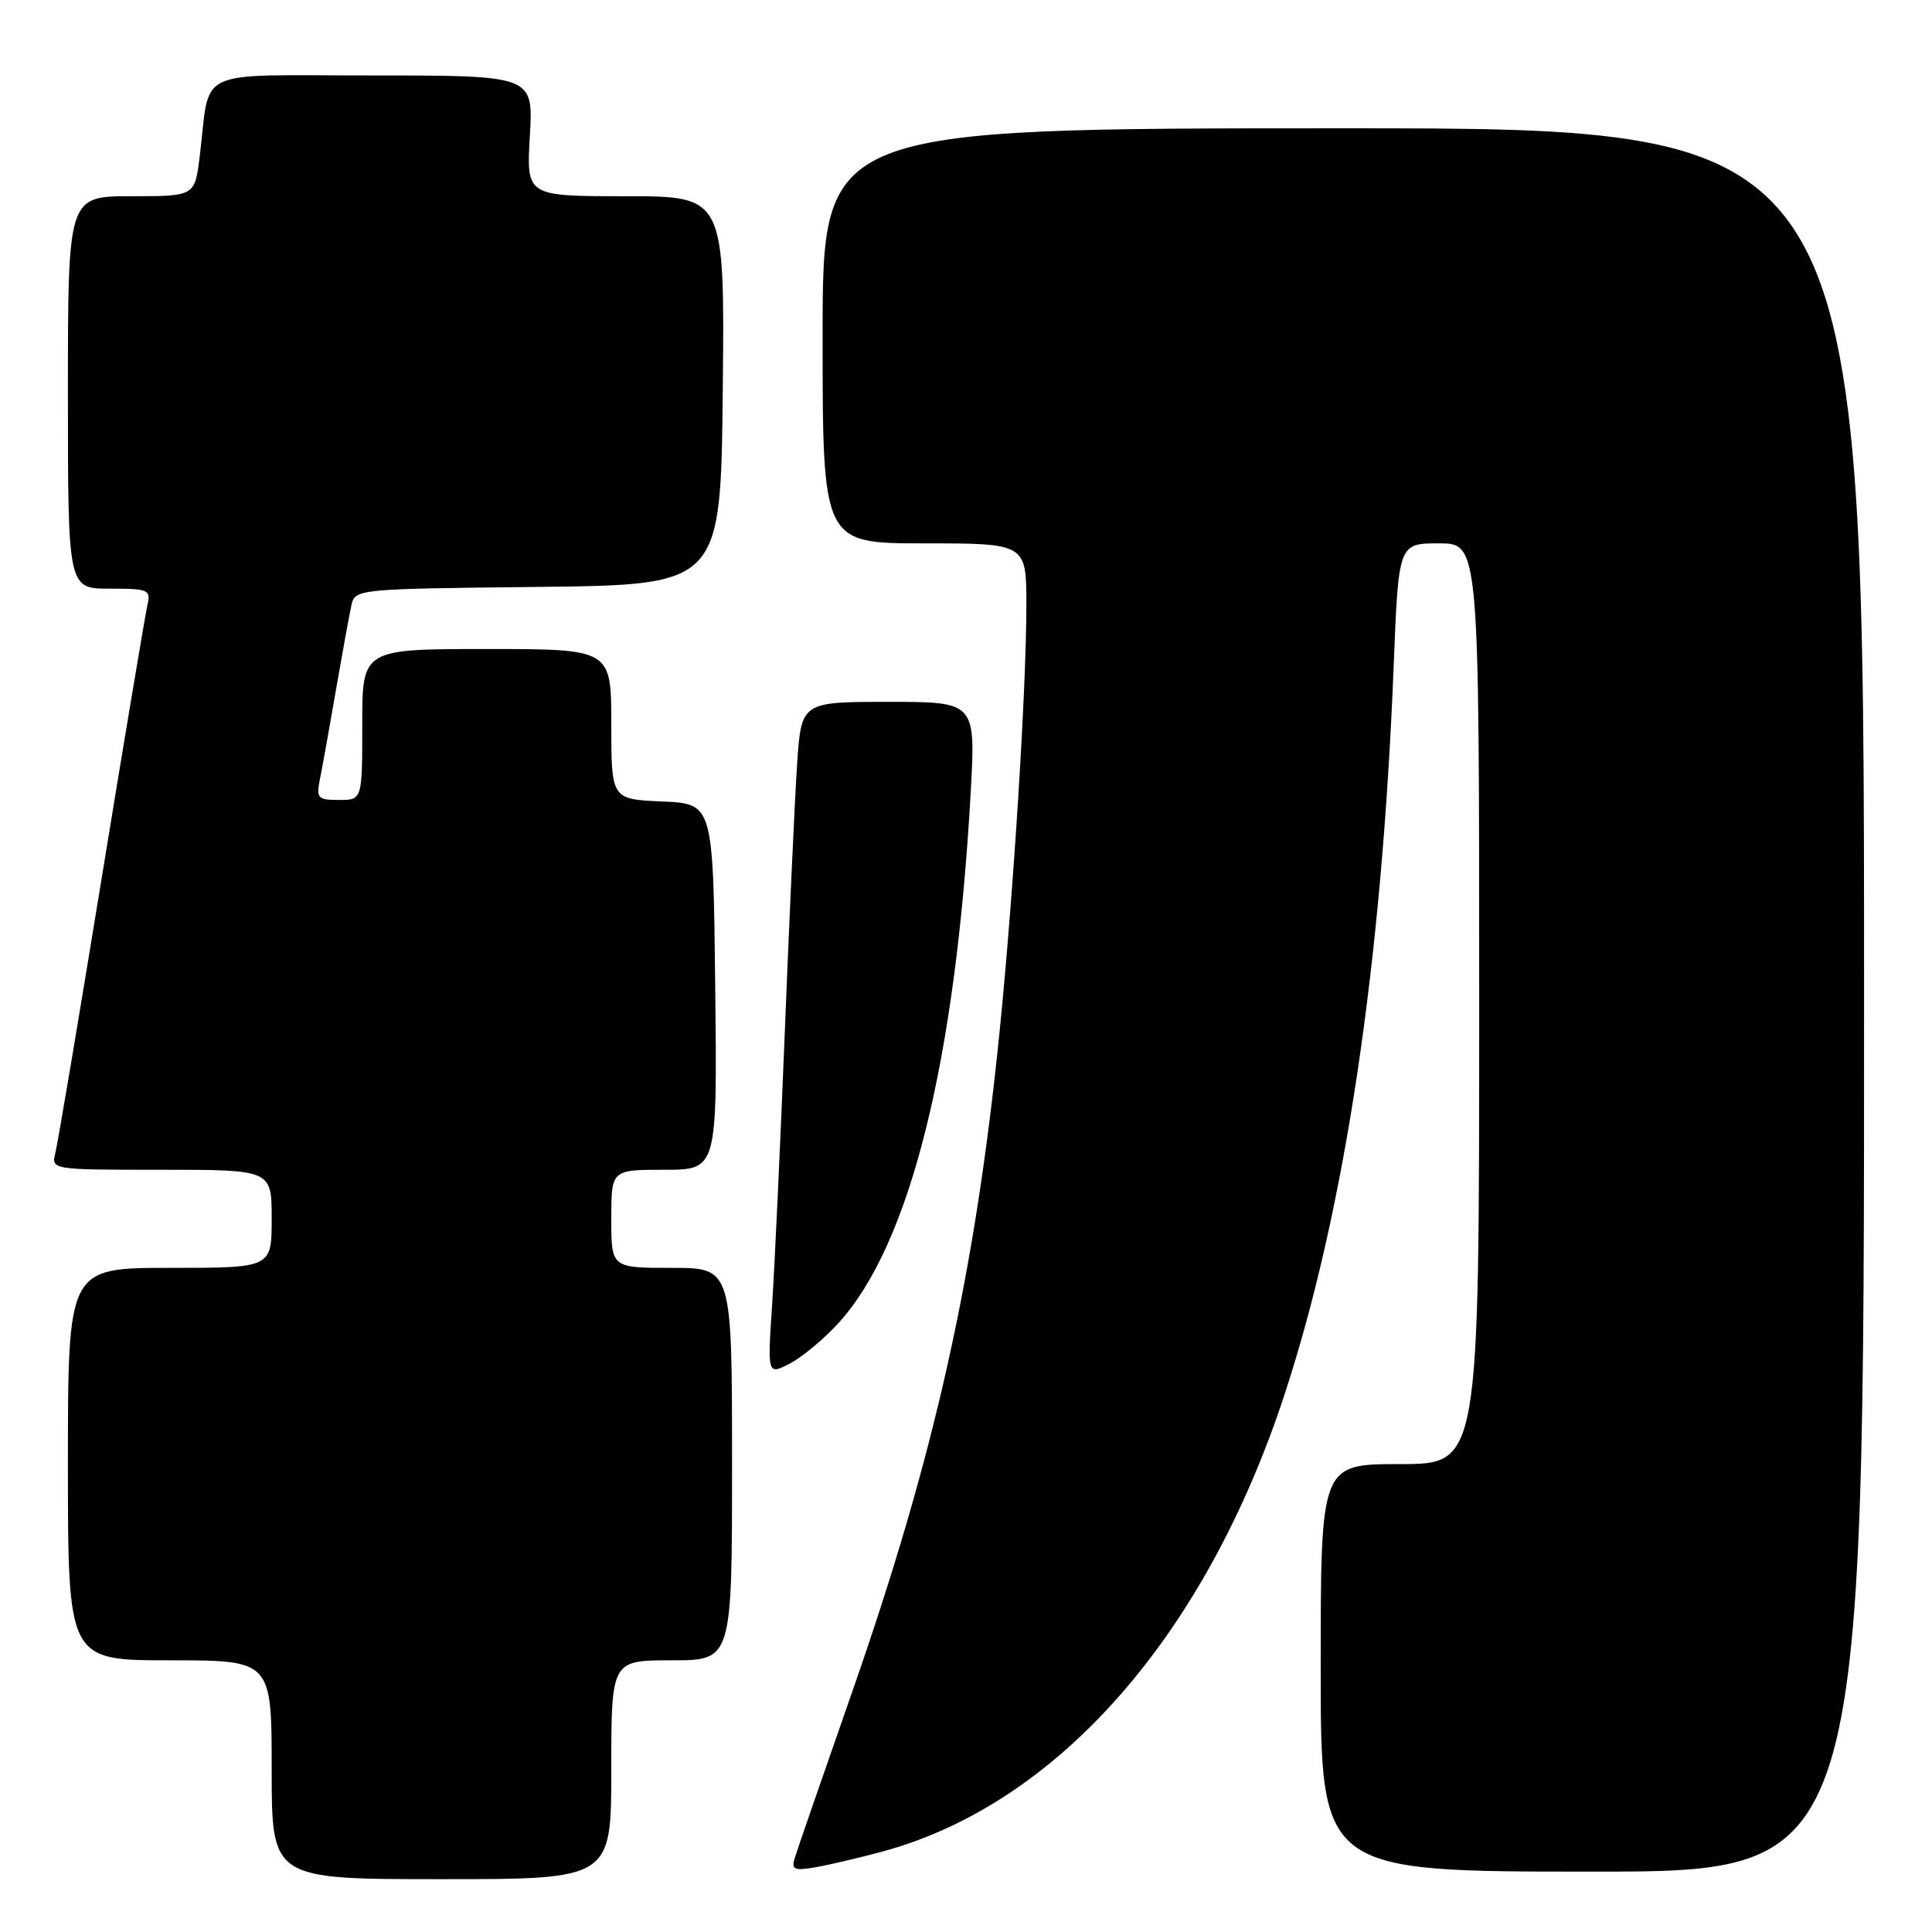 <?xml version="1.0" encoding="UTF-8" standalone="no"?>
<!DOCTYPE svg PUBLIC "-//W3C//DTD SVG 1.1//EN" "http://www.w3.org/Graphics/SVG/1.1/DTD/svg11.dtd" >
<svg xmlns="http://www.w3.org/2000/svg" xmlns:xlink="http://www.w3.org/1999/xlink" version="1.1" viewBox="0 0 256 256">
 <g >
 <path fill="currentColor"
d=" M 81.00 234.50 C 81.00 220.00 81.00 220.00 89.00 220.00 C 97.00 220.00 97.00 220.00 97.00 194.00 C 97.00 168.00 97.00 168.00 89.00 168.00 C 81.00 168.00 81.00 168.00 81.00 161.50 C 81.00 155.00 81.00 155.00 88.02 155.00 C 95.04 155.00 95.04 155.00 94.77 130.75 C 94.50 106.50 94.50 106.50 87.75 106.20 C 81.00 105.91 81.00 105.91 81.00 95.95 C 81.00 86.00 81.00 86.00 64.50 86.00 C 48.00 86.00 48.00 86.00 48.00 96.00 C 48.00 106.00 48.00 106.00 44.92 106.00 C 42.09 106.00 41.89 105.77 42.39 103.25 C 42.70 101.74 43.65 96.45 44.50 91.50 C 45.36 86.55 46.28 81.50 46.55 80.27 C 47.03 78.04 47.10 78.03 71.26 77.77 C 95.50 77.50 95.50 77.50 95.77 51.75 C 96.03 26.00 96.03 26.00 82.89 26.00 C 69.74 26.00 69.74 26.00 70.21 18.00 C 70.67 10.00 70.67 10.00 49.41 10.00 C 25.33 10.00 27.93 8.78 26.46 20.75 C 25.81 26.00 25.81 26.00 17.41 26.00 C 9.00 26.00 9.00 26.00 9.00 52.00 C 9.00 78.00 9.00 78.00 14.52 78.00 C 19.73 78.00 20.01 78.13 19.52 80.25 C 19.24 81.49 16.50 97.80 13.45 116.50 C 10.40 135.20 7.65 151.51 7.34 152.75 C 6.78 155.00 6.78 155.00 21.39 155.00 C 36.00 155.00 36.00 155.00 36.00 161.50 C 36.00 168.00 36.00 168.00 22.50 168.00 C 9.00 168.00 9.00 168.00 9.00 194.00 C 9.00 220.00 9.00 220.00 22.50 220.00 C 36.00 220.00 36.00 220.00 36.00 234.50 C 36.00 249.00 36.00 249.00 58.50 249.00 C 81.00 249.00 81.00 249.00 81.00 234.50 Z  M 117.00 245.32 C 140.23 238.99 159.83 216.63 170.30 184.50 C 178.25 160.12 183.11 127.60 184.67 88.25 C 185.31 72.00 185.31 72.00 190.66 72.00 C 196.00 72.00 196.00 72.00 196.00 133.00 C 196.00 194.00 196.00 194.00 185.50 194.00 C 175.00 194.00 175.00 194.00 175.00 221.00 C 175.00 248.00 175.00 248.00 211.00 248.00 C 247.00 248.00 247.00 248.00 247.00 132.50 C 247.00 17.00 247.00 17.00 178.00 17.00 C 109.00 17.00 109.00 17.00 109.00 44.50 C 109.00 72.00 109.00 72.00 122.50 72.00 C 136.00 72.00 136.00 72.00 136.00 80.25 C 135.99 91.35 134.31 118.13 132.47 136.50 C 129.23 168.76 123.88 192.78 112.98 224.00 C 109.04 235.28 105.58 245.29 105.29 246.25 C 104.84 247.74 105.26 247.91 108.13 247.41 C 109.99 247.08 113.97 246.14 117.00 245.32 Z  M 111.18 175.23 C 120.61 164.78 126.60 140.72 128.61 105.22 C 129.30 93.00 129.30 93.00 117.74 93.00 C 106.18 93.00 106.18 93.00 105.62 101.25 C 105.32 105.79 104.59 121.65 104.00 136.50 C 103.41 151.35 102.65 167.71 102.31 172.86 C 101.69 182.21 101.69 182.21 104.67 180.67 C 106.31 179.82 109.24 177.37 111.18 175.23 Z "/>
</g>
</svg>